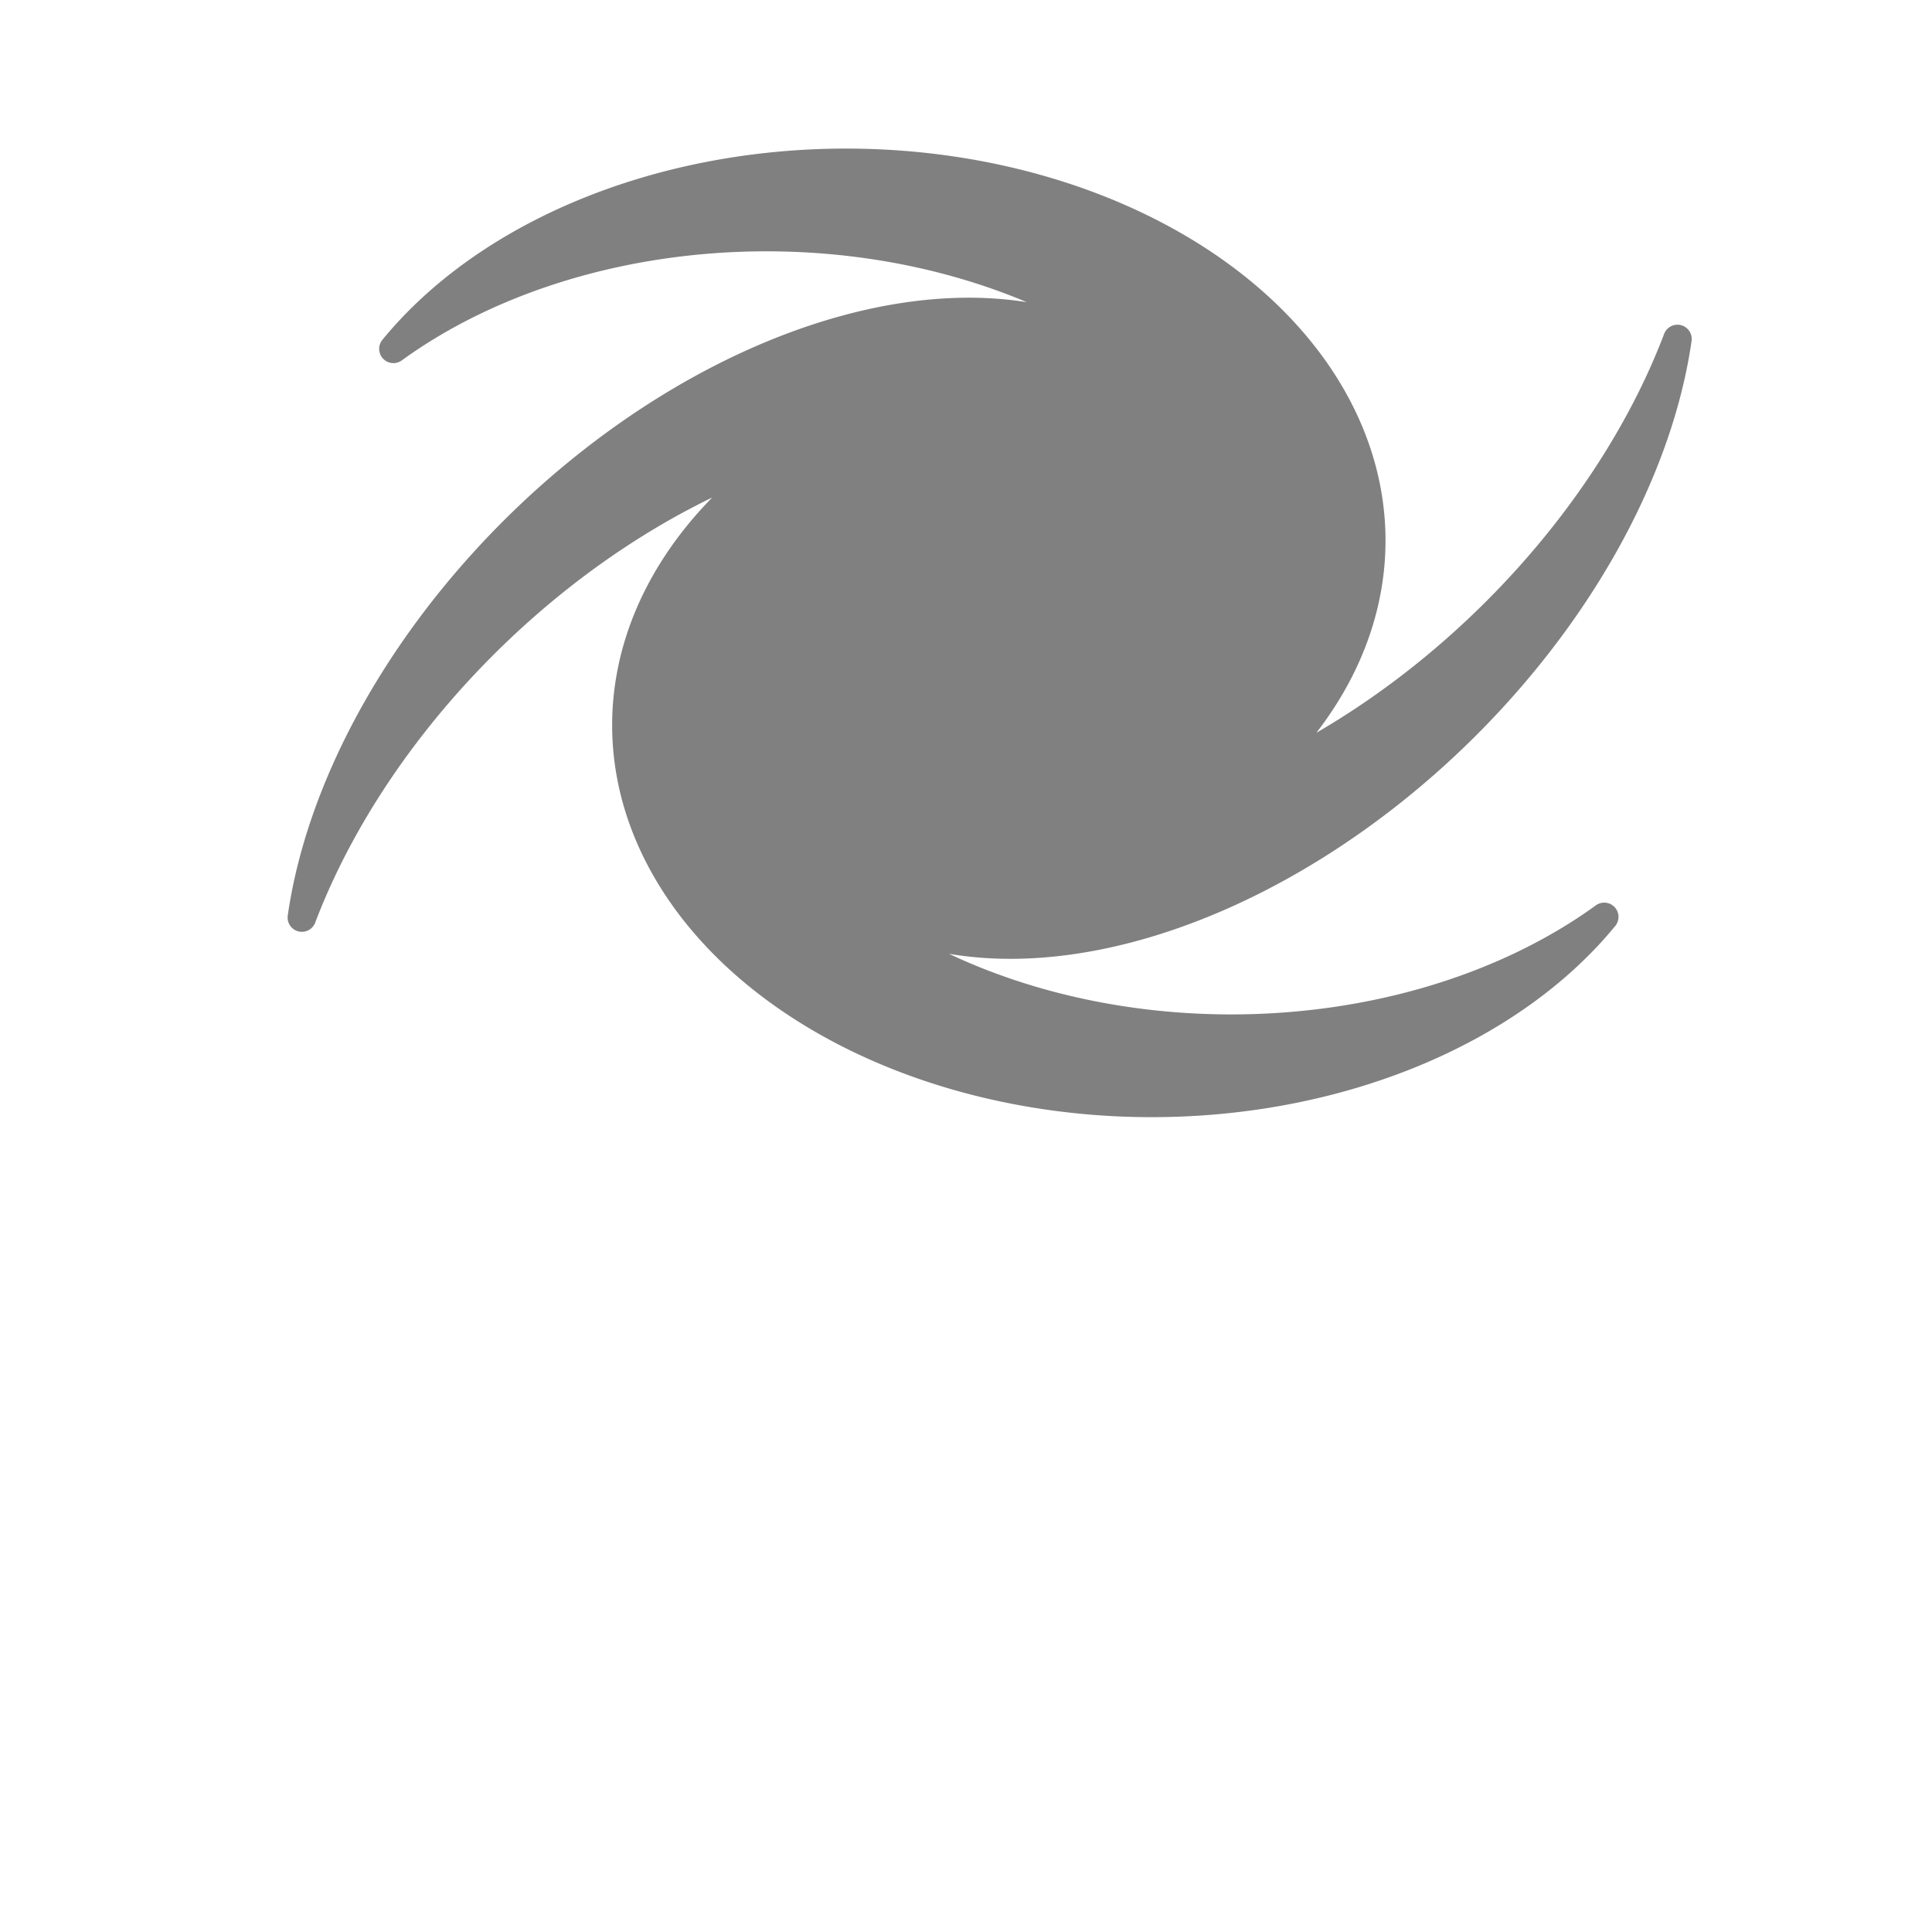 <?xml version="1.0" encoding="UTF-8" standalone="no"?>
<svg
   xmlns:dc="http://purl.org/dc/elements/1.1/"
   xmlns:cc="http://creativecommons.org/ns#"
   xmlns:rdf="http://www.w3.org/1999/02/22-rdf-syntax-ns#"
   xmlns:svg="http://www.w3.org/2000/svg"
   xmlns="http://www.w3.org/2000/svg"
   xmlns:sodipodi="http://sodipodi.sourceforge.net/DTD/sodipodi-0.dtd"
   xmlns:inkscape="http://www.inkscape.org/namespaces/inkscape"
   width="256"
   height="256"
   viewBox="0 0 67.733 67.733"
   version="1.1"
   id="svg8"
   inkscape:version="1.0.1 (3bc2e813f5, 2020-09-07)"
   sodipodi:docname="galaxy-map.svg"
   inkscape:export-filename="C:\Users\keath\Workspace\KMX\elite-streamdeck-icons\galaxy-map.png"
   inkscape:export-xdpi="96"
   inkscape:export-ydpi="96">
  <defs
     id="defs2" />
  <sodipodi:namedview
     id="base"
     pagecolor="#000000"
     bordercolor="#666666"
     borderopacity="1.0"
     inkscape:pageopacity="0"
     inkscape:pageshadow="2"
     inkscape:zoom="5.6"
     inkscape:cx="119.82289"
     inkscape:cy="127.2539"
     inkscape:document-units="px"
     inkscape:current-layer="layer1"
     showgrid="true"
     units="px"
     inkscape:snap-grids="true"
     objecttolerance="10000"
     guidetolerance="10000"
     inkscape:window-width="2591"
     inkscape:window-height="1936"
     inkscape:window-x="4581"
     inkscape:window-y="46"
     inkscape:window-maximized="0"
     inkscape:document-rotation="0">
    <inkscape:grid
       type="xygrid"
       id="grid4623" />
  </sodipodi:namedview>
  <g
     inkscape:label="Layer 1"
     inkscape:groupmode="layer"
     id="layer1"
     transform="translate(0,-229.267)">
    <path
       id="path2010"
       style="fill:#808080;fill-opacity:1;stroke:#808080;stroke-width:1;stroke-linecap:round;stroke-linejoin:round;stroke-miterlimit:4;stroke-dasharray:none;stroke-opacity:1"
       d="m 29.592,234.976 a 18.415,13.242 0 0 0 -15.799,6.521 18.415,13.242 0 0 1 13.077,-3.919 18.415,13.242 0 0 1 12.671,3.633 8.926,13.179 63.831 0 0 -0.867,-0.008 12.434,19.61 45.667 0 0 -18.109,4.392 12.434,19.61 45.667 0 0 -0.056,0.044 12.434,19.61 45.667 0 0 -9.926,15.796 12.434,19.61 45.667 0 1 8.927,-11.853 12.434,19.61 45.667 0 1 8.838,-4.708 8.926,13.179 63.831 0 0 -1.835,1.562 18.415,13.242 0 0 1 0.785,-1.068 18.415,13.242 0 0 0 -5.337,9.323 18.415,13.242 0 0 0 18.415,13.242 18.415,13.242 0 0 0 0.067,0 18.415,13.242 0 0 0 15.799,-6.521 18.415,13.242 0 0 1 -13.077,3.919 18.415,13.242 0 0 1 -13.843,-4.509 8.926,13.179 63.831 0 0 0.529,0.077 12.434,19.61 45.667 0 0 18.976,-3.908 12.434,19.61 45.667 0 0 0.055,-0.044 12.434,19.61 45.667 0 0 9.927,-15.796 12.434,19.61 45.667 0 1 -8.927,11.853 12.434,19.61 45.667 0 1 -6.113,3.723 18.415,13.242 0 0 0 4.305,-8.509 18.415,13.242 0 0 0 -18.415,-13.242 18.415,13.242 0 0 0 -0.067,0 z m 14.383,20.749 a 18.415,13.242 0 0 1 -0.801,1.252 12.434,19.61 45.667 0 1 -1.213,0.449 8.926,13.179 63.831 0 0 2.015,-1.701 z" />
  </g>
</svg>
